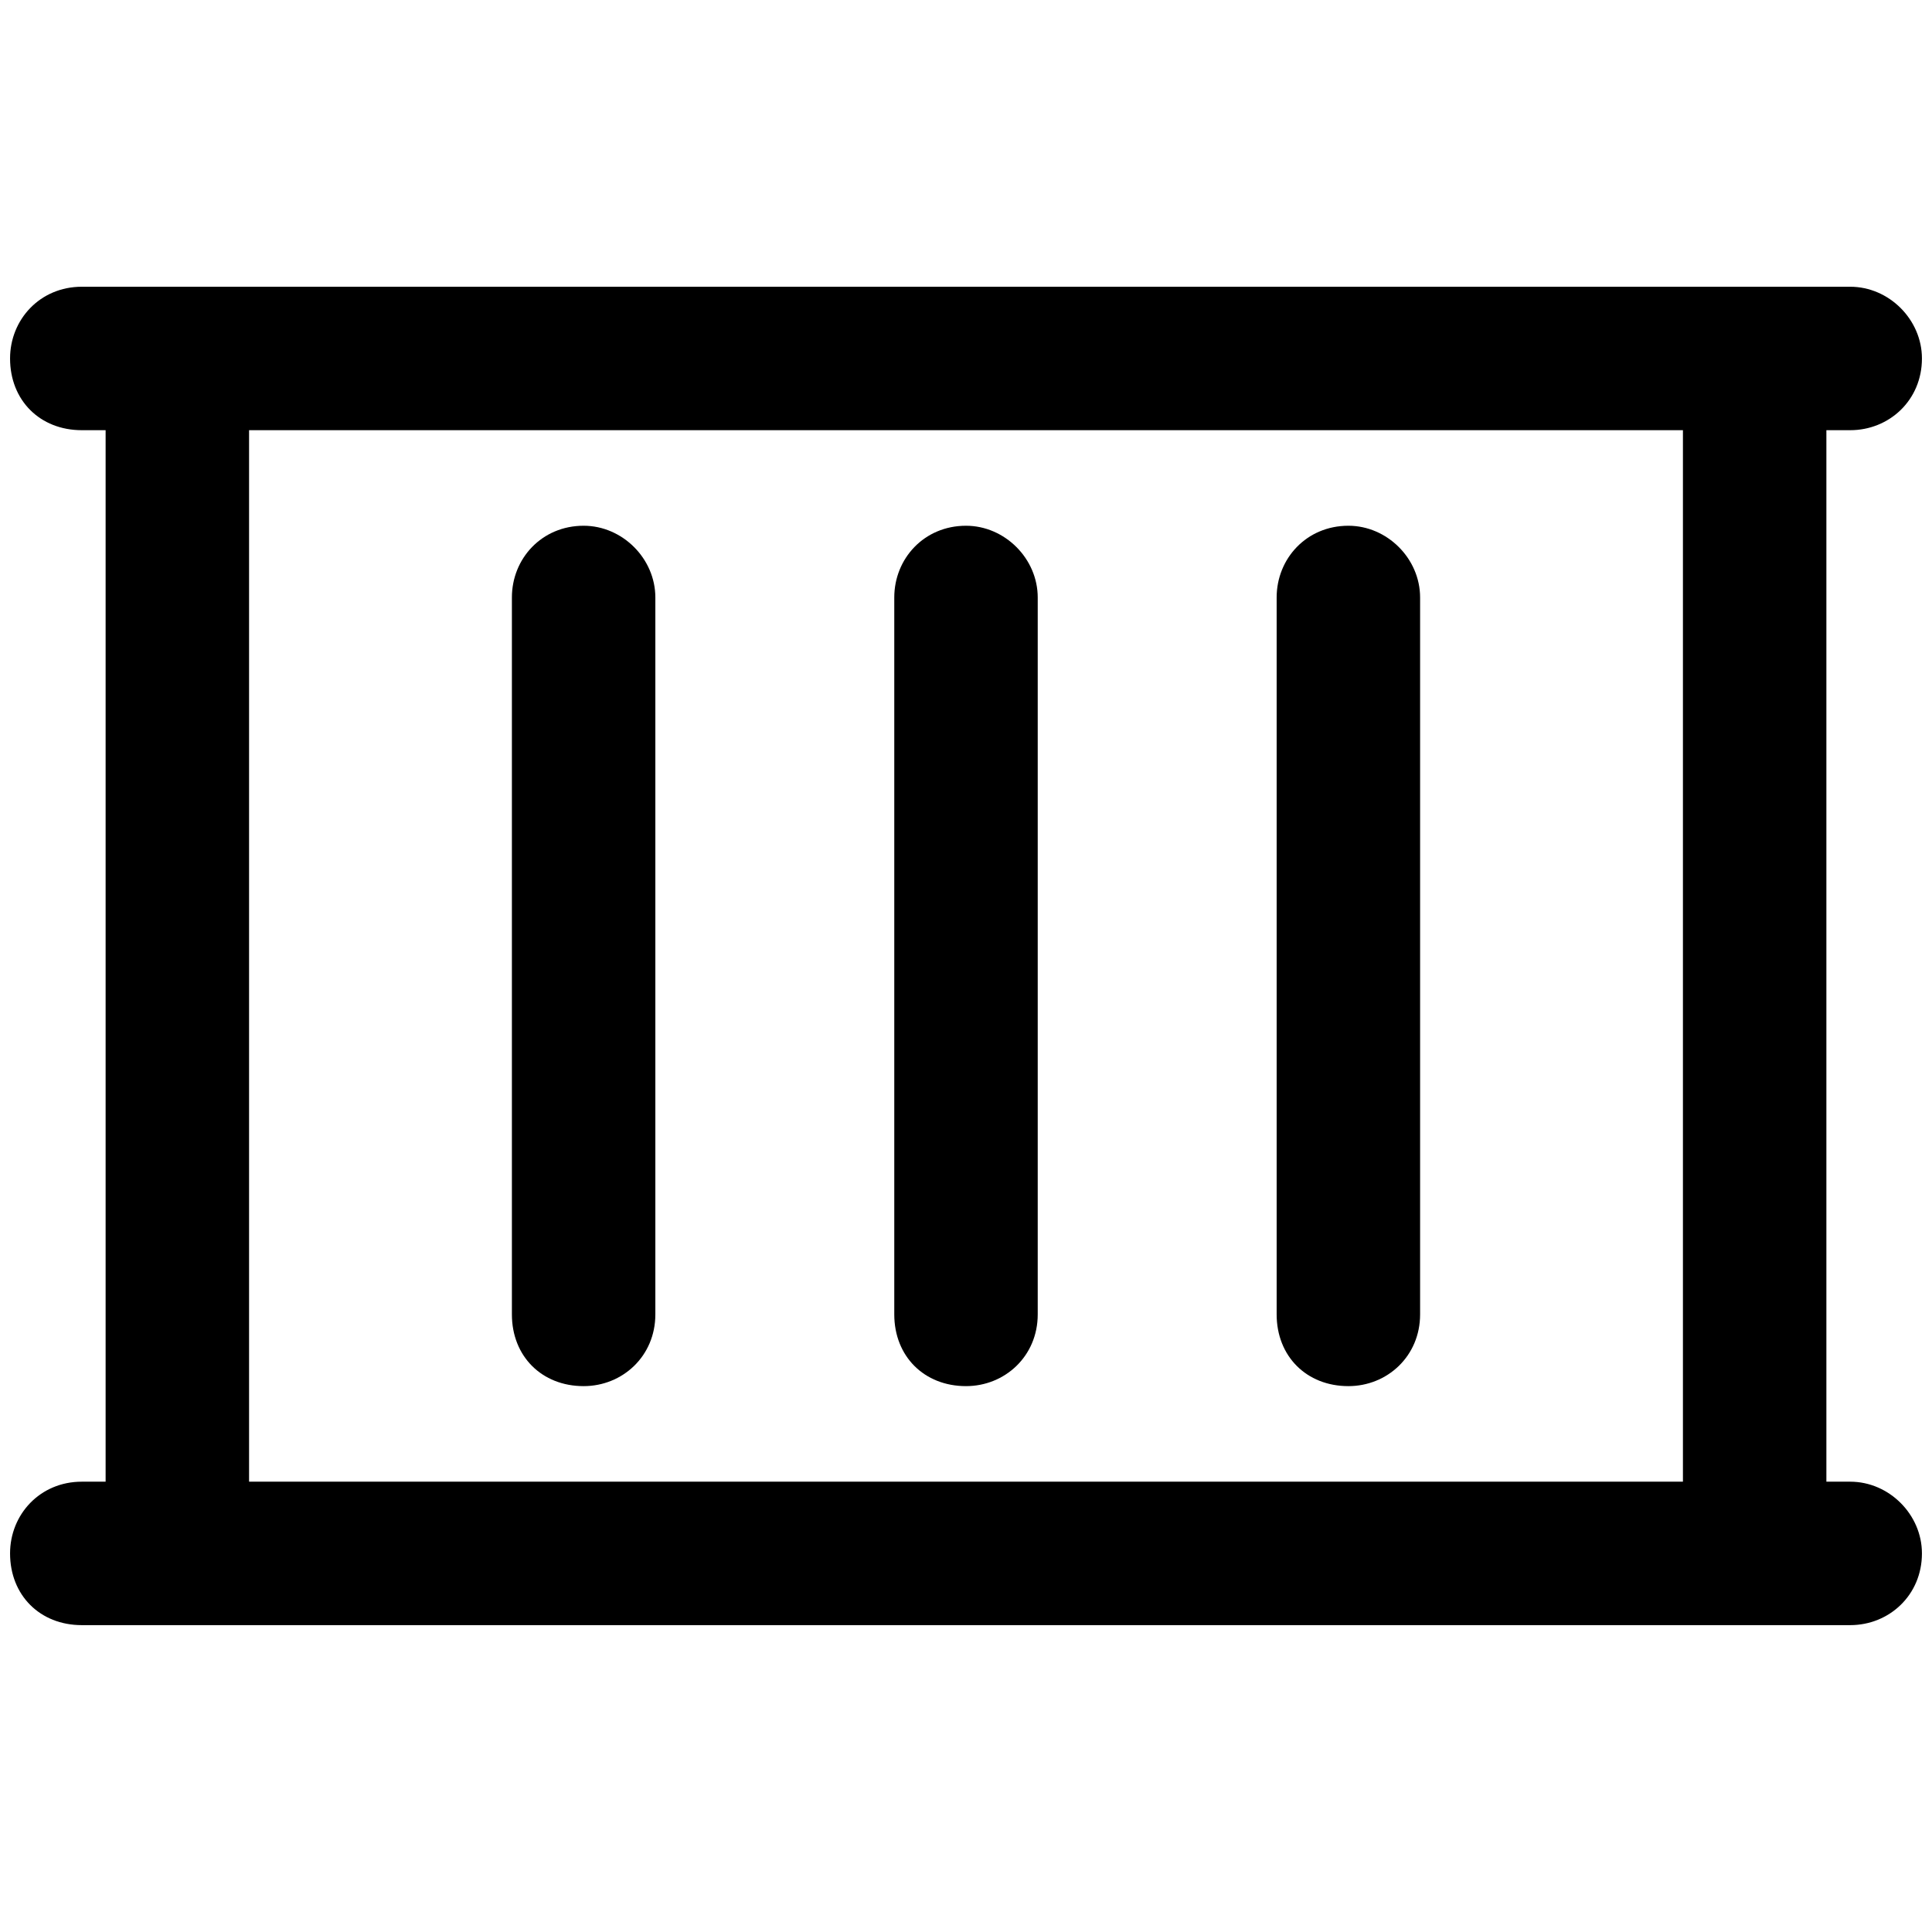 <svg width="24" height="24" viewBox="0 0 24 24" fill="currentColor" xmlns="http://www.w3.org/2000/svg">
<path d="M22.984 18.406H22.688V5.344H22.984C23.467 5.344 23.875 4.973 23.875 4.453C23.875 3.971 23.467 3.562 22.984 3.562H1.016C0.496 3.562 0.125 3.971 0.125 4.453C0.125 4.973 0.496 5.344 1.016 5.344H1.312V18.406H1.016C0.496 18.406 0.125 18.814 0.125 19.297C0.125 19.816 0.496 20.188 1.016 20.188H22.984C23.467 20.188 23.875 19.816 23.875 19.297C23.875 18.814 23.467 18.406 22.984 18.406ZM20.906 18.406H3.094V5.344H20.906V18.406ZM7.25 17.219C7.732 17.219 8.141 16.848 8.141 16.328V7.422C8.141 6.939 7.732 6.531 7.25 6.531C6.73 6.531 6.359 6.939 6.359 7.422V16.328C6.359 16.848 6.73 17.219 7.25 17.219ZM12 17.219C12.482 17.219 12.891 16.848 12.891 16.328V7.422C12.891 6.939 12.482 6.531 12 6.531C11.48 6.531 11.109 6.939 11.109 7.422V16.328C11.109 16.848 11.48 17.219 12 17.219ZM16.75 17.219C17.232 17.219 17.641 16.848 17.641 16.328V7.422C17.641 6.939 17.232 6.531 16.75 6.531C16.23 6.531 15.859 6.939 15.859 7.422V16.328C15.859 16.848 16.23 17.219 16.75 17.219Z" fill="currentColor"/>
</svg>
